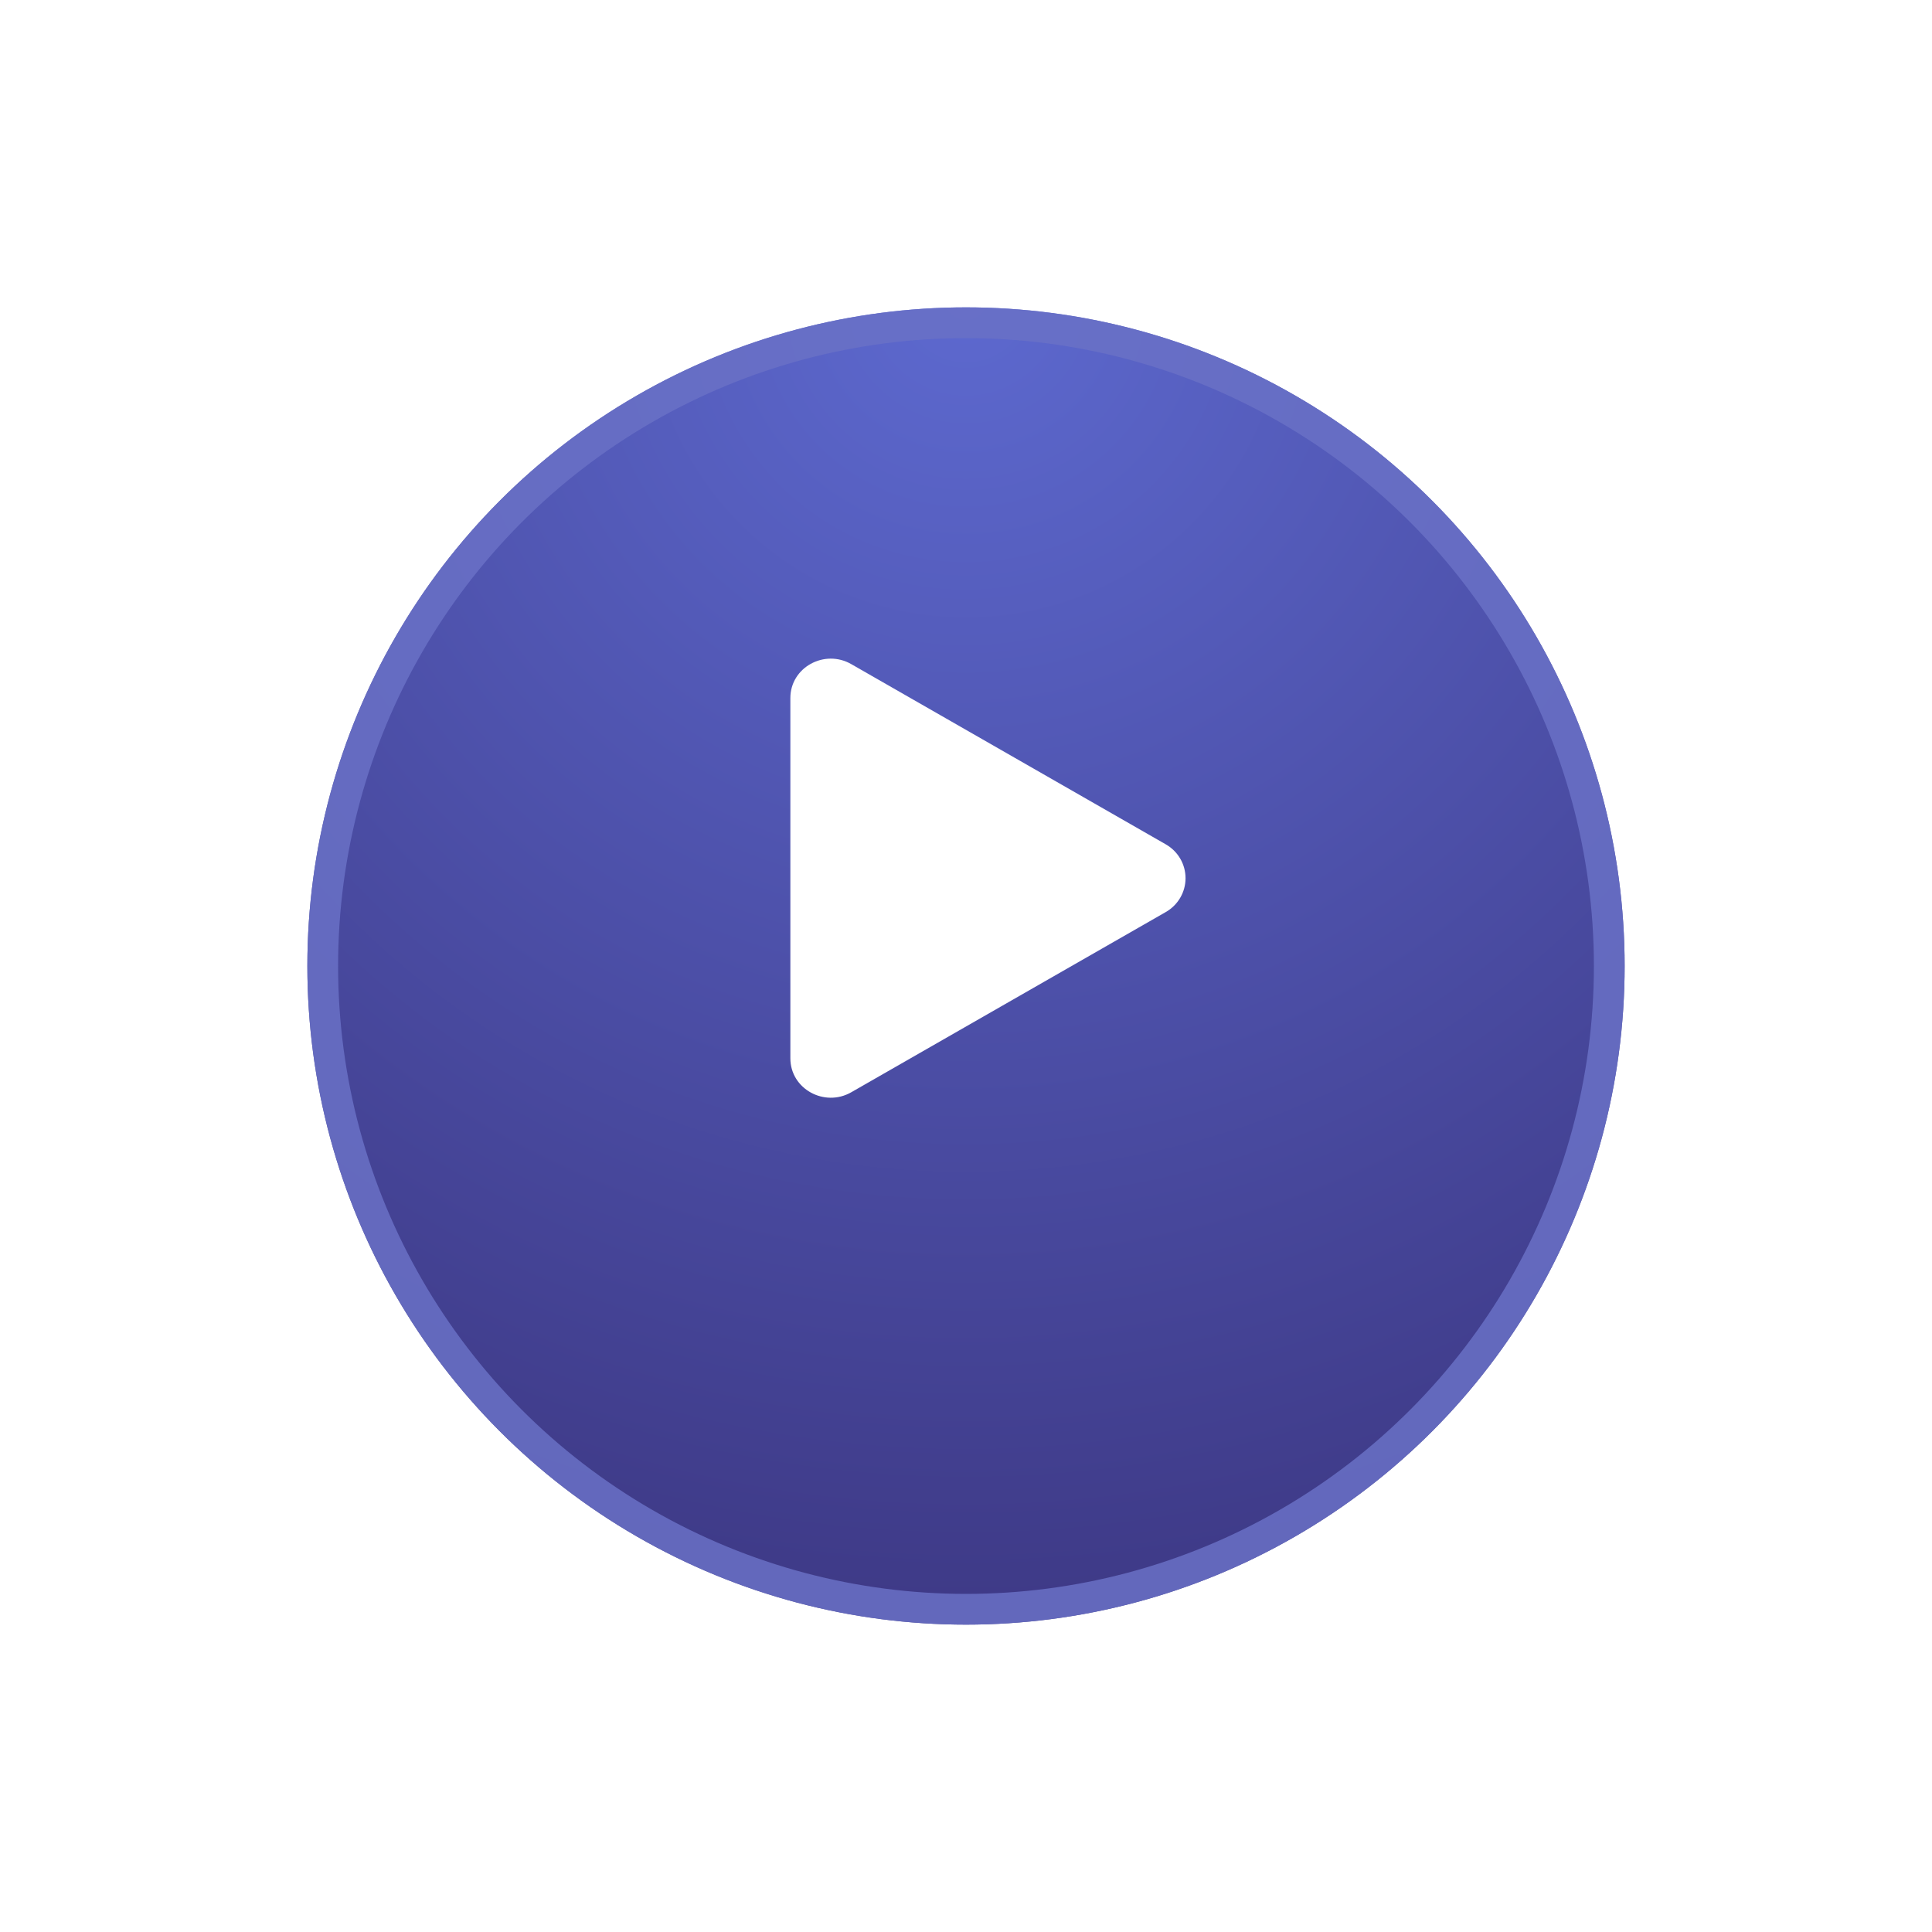 <svg width="88" height="88" viewBox="0 0 88 88" fill="none" xmlns="http://www.w3.org/2000/svg">
<g filter="url(#filter0_d_862_40526)">
<circle cx="30" cy="30" r="30" transform="matrix(1 0 0 -1 14 70)" fill="url(#paint0_radial_862_40526)"/>
<circle cx="30" cy="30" r="29.3" transform="matrix(1 0 0 -1 14 70)" stroke="#6A71C7" stroke-opacity="0.84" stroke-width="1.4"/>
</g>
<path d="M53.09 41.548L38.774 49.751C37.559 50.447 36 49.605 36 48.203V31.796C36 30.396 37.557 29.552 38.774 30.25L53.09 38.453C53.367 38.609 53.596 38.834 53.756 39.106C53.916 39.377 54 39.686 54 40.001C54 40.315 53.916 40.623 53.756 40.895C53.596 41.167 53.367 41.392 53.09 41.548Z" fill="white"/>
<defs>
<filter id="filter0_d_862_40526" x="0" y="0" width="88" height="88" filterUnits="userSpaceOnUse" color-interpolation-filters="sRGB">
<feFlood flood-opacity="0" result="BackgroundImageFix"/>
<feColorMatrix in="SourceAlpha" type="matrix" values="0 0 0 0 0 0 0 0 0 0 0 0 0 0 0 0 0 0 127 0" result="hardAlpha"/>
<feMorphology radius="2" operator="dilate" in="SourceAlpha" result="effect1_dropShadow_862_40526"/>
<feOffset dy="4"/>
<feGaussianBlur stdDeviation="6"/>
<feComposite in2="hardAlpha" operator="out"/>
<feColorMatrix type="matrix" values="0 0 0 0 0.424 0 0 0 0 0.365 0 0 0 0 0.757 0 0 0 0.24 0"/>
<feBlend mode="normal" in2="BackgroundImageFix" result="effect1_dropShadow_862_40526"/>
<feBlend mode="normal" in="SourceGraphic" in2="effect1_dropShadow_862_40526" result="shape"/>
</filter>
<radialGradient id="paint0_radial_862_40526" cx="0" cy="0" r="1" gradientUnits="userSpaceOnUse" gradientTransform="translate(30 60) rotate(-90) scale(78.5)">
<stop stop-color="#5D69CF"/>
<stop offset="1" stop-color="#342A6F"/>
</radialGradient>
</defs>
</svg>
